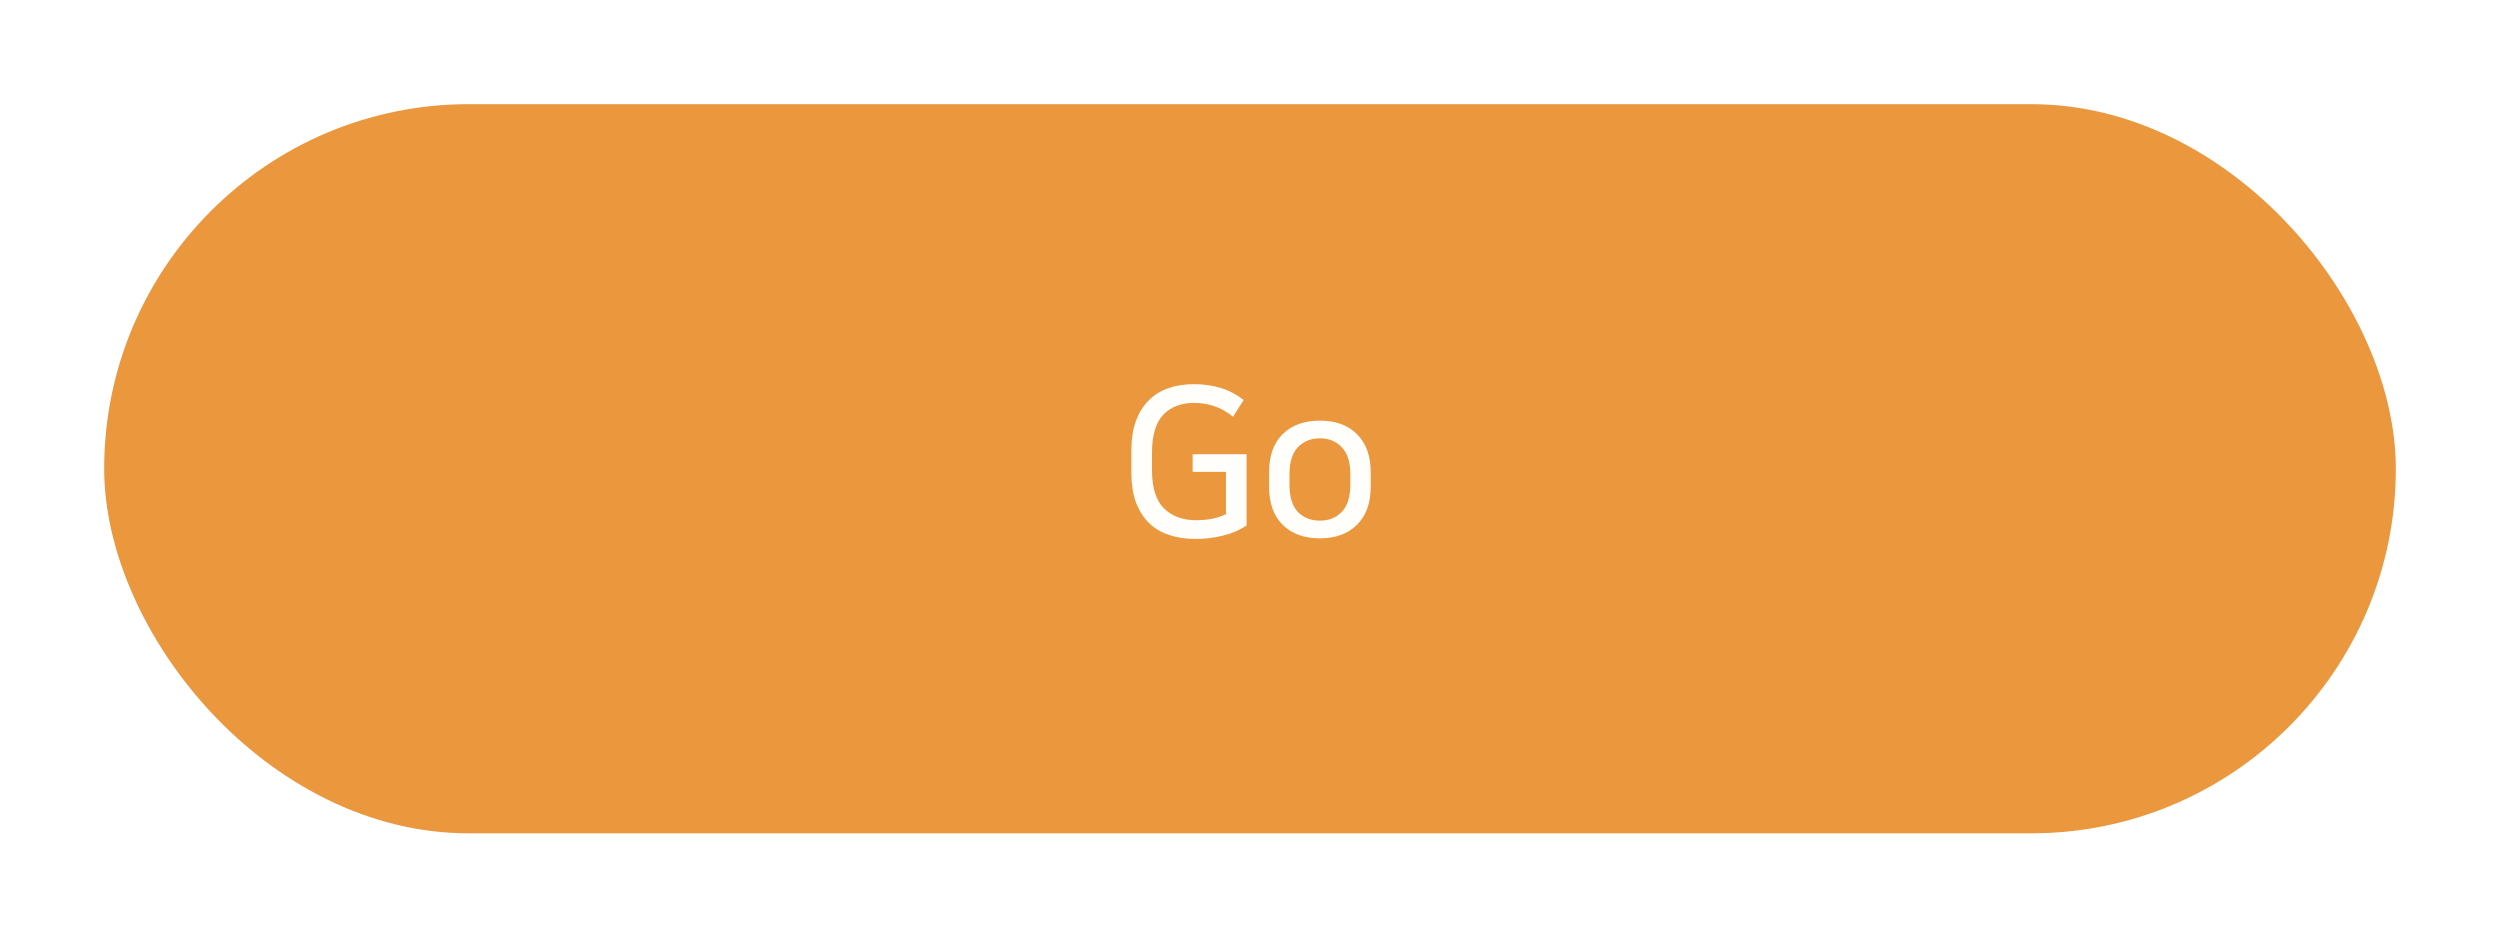 <svg width="240" height="90" viewBox="0 0 240 90" fill="none" xmlns="http://www.w3.org/2000/svg">
<g filter="url(#filter0_d_383_956)">
<rect x="8" y="6" width="220" height="70" rx="35" fill="#EA973E"/>
<path d="M117.672 46.44C117.032 46.88 116.279 47.207 115.412 47.42C114.559 47.633 113.679 47.74 112.772 47.74C111.812 47.74 110.952 47.607 110.192 47.34C109.432 47.087 108.785 46.693 108.252 46.16C107.732 45.627 107.325 44.967 107.032 44.18C106.752 43.393 106.612 42.467 106.612 41.4V39.22C106.612 38.167 106.752 37.247 107.032 36.46C107.312 35.673 107.712 35.013 108.232 34.48C108.752 33.947 109.379 33.547 110.112 33.28C110.859 33.013 111.692 32.88 112.612 32.88C113.545 32.88 114.405 33 115.192 33.24C115.979 33.48 116.712 33.867 117.392 34.4L116.372 36C115.745 35.507 115.132 35.167 114.532 34.98C113.932 34.78 113.292 34.68 112.612 34.68C111.359 34.68 110.372 35.067 109.652 35.84C108.945 36.6 108.592 37.813 108.592 39.48V41.14C108.592 42.807 108.972 44.027 109.732 44.8C110.505 45.56 111.539 45.94 112.832 45.94C113.379 45.94 113.892 45.893 114.372 45.8C114.865 45.693 115.305 45.547 115.692 45.36V41.3H112.492V39.6H117.672V46.44ZM124.71 36.38C126.217 36.38 127.403 36.813 128.27 37.68C129.15 38.547 129.59 39.773 129.59 41.36V42.7C129.59 44.287 129.15 45.513 128.27 46.38C127.403 47.247 126.217 47.68 124.71 47.68C123.203 47.68 122.01 47.247 121.13 46.38C120.263 45.513 119.83 44.287 119.83 42.7V41.36C119.83 39.76 120.263 38.533 121.13 37.68C122.01 36.813 123.203 36.38 124.71 36.38ZM124.71 45.98C125.577 45.98 126.277 45.7 126.81 45.14C127.357 44.567 127.63 43.7 127.63 42.54V41.52C127.63 40.36 127.357 39.5 126.81 38.94C126.277 38.367 125.577 38.08 124.71 38.08C123.843 38.08 123.137 38.367 122.59 38.94C122.057 39.5 121.79 40.36 121.79 41.52V42.54C121.79 43.7 122.057 44.567 122.59 45.14C123.137 45.7 123.843 45.98 124.71 45.98Z" fill="#FFFEFB"/>
</g>
<defs>
<filter id="filter0_d_383_956" x="0" y="0" width="240" height="90" filterUnits="userSpaceOnUse" color-interpolation-filters="sRGB">
<feFlood flood-opacity="0" result="BackgroundImageFix"/>
<feColorMatrix in="SourceAlpha" type="matrix" values="0 0 0 0 0 0 0 0 0 0 0 0 0 0 0 0 0 0 127 0" result="hardAlpha"/>
<feOffset dx="2" dy="4"/>
<feGaussianBlur stdDeviation="5"/>
<feComposite in2="hardAlpha" operator="out"/>
<feColorMatrix type="matrix" values="0 0 0 0 0.918 0 0 0 0 0.592 0 0 0 0 0.243 0 0 0 0.4 0"/>
<feBlend mode="normal" in2="BackgroundImageFix" result="effect1_dropShadow_383_956"/>
<feBlend mode="normal" in="SourceGraphic" in2="effect1_dropShadow_383_956" result="shape"/>
</filter>
</defs>
</svg>
